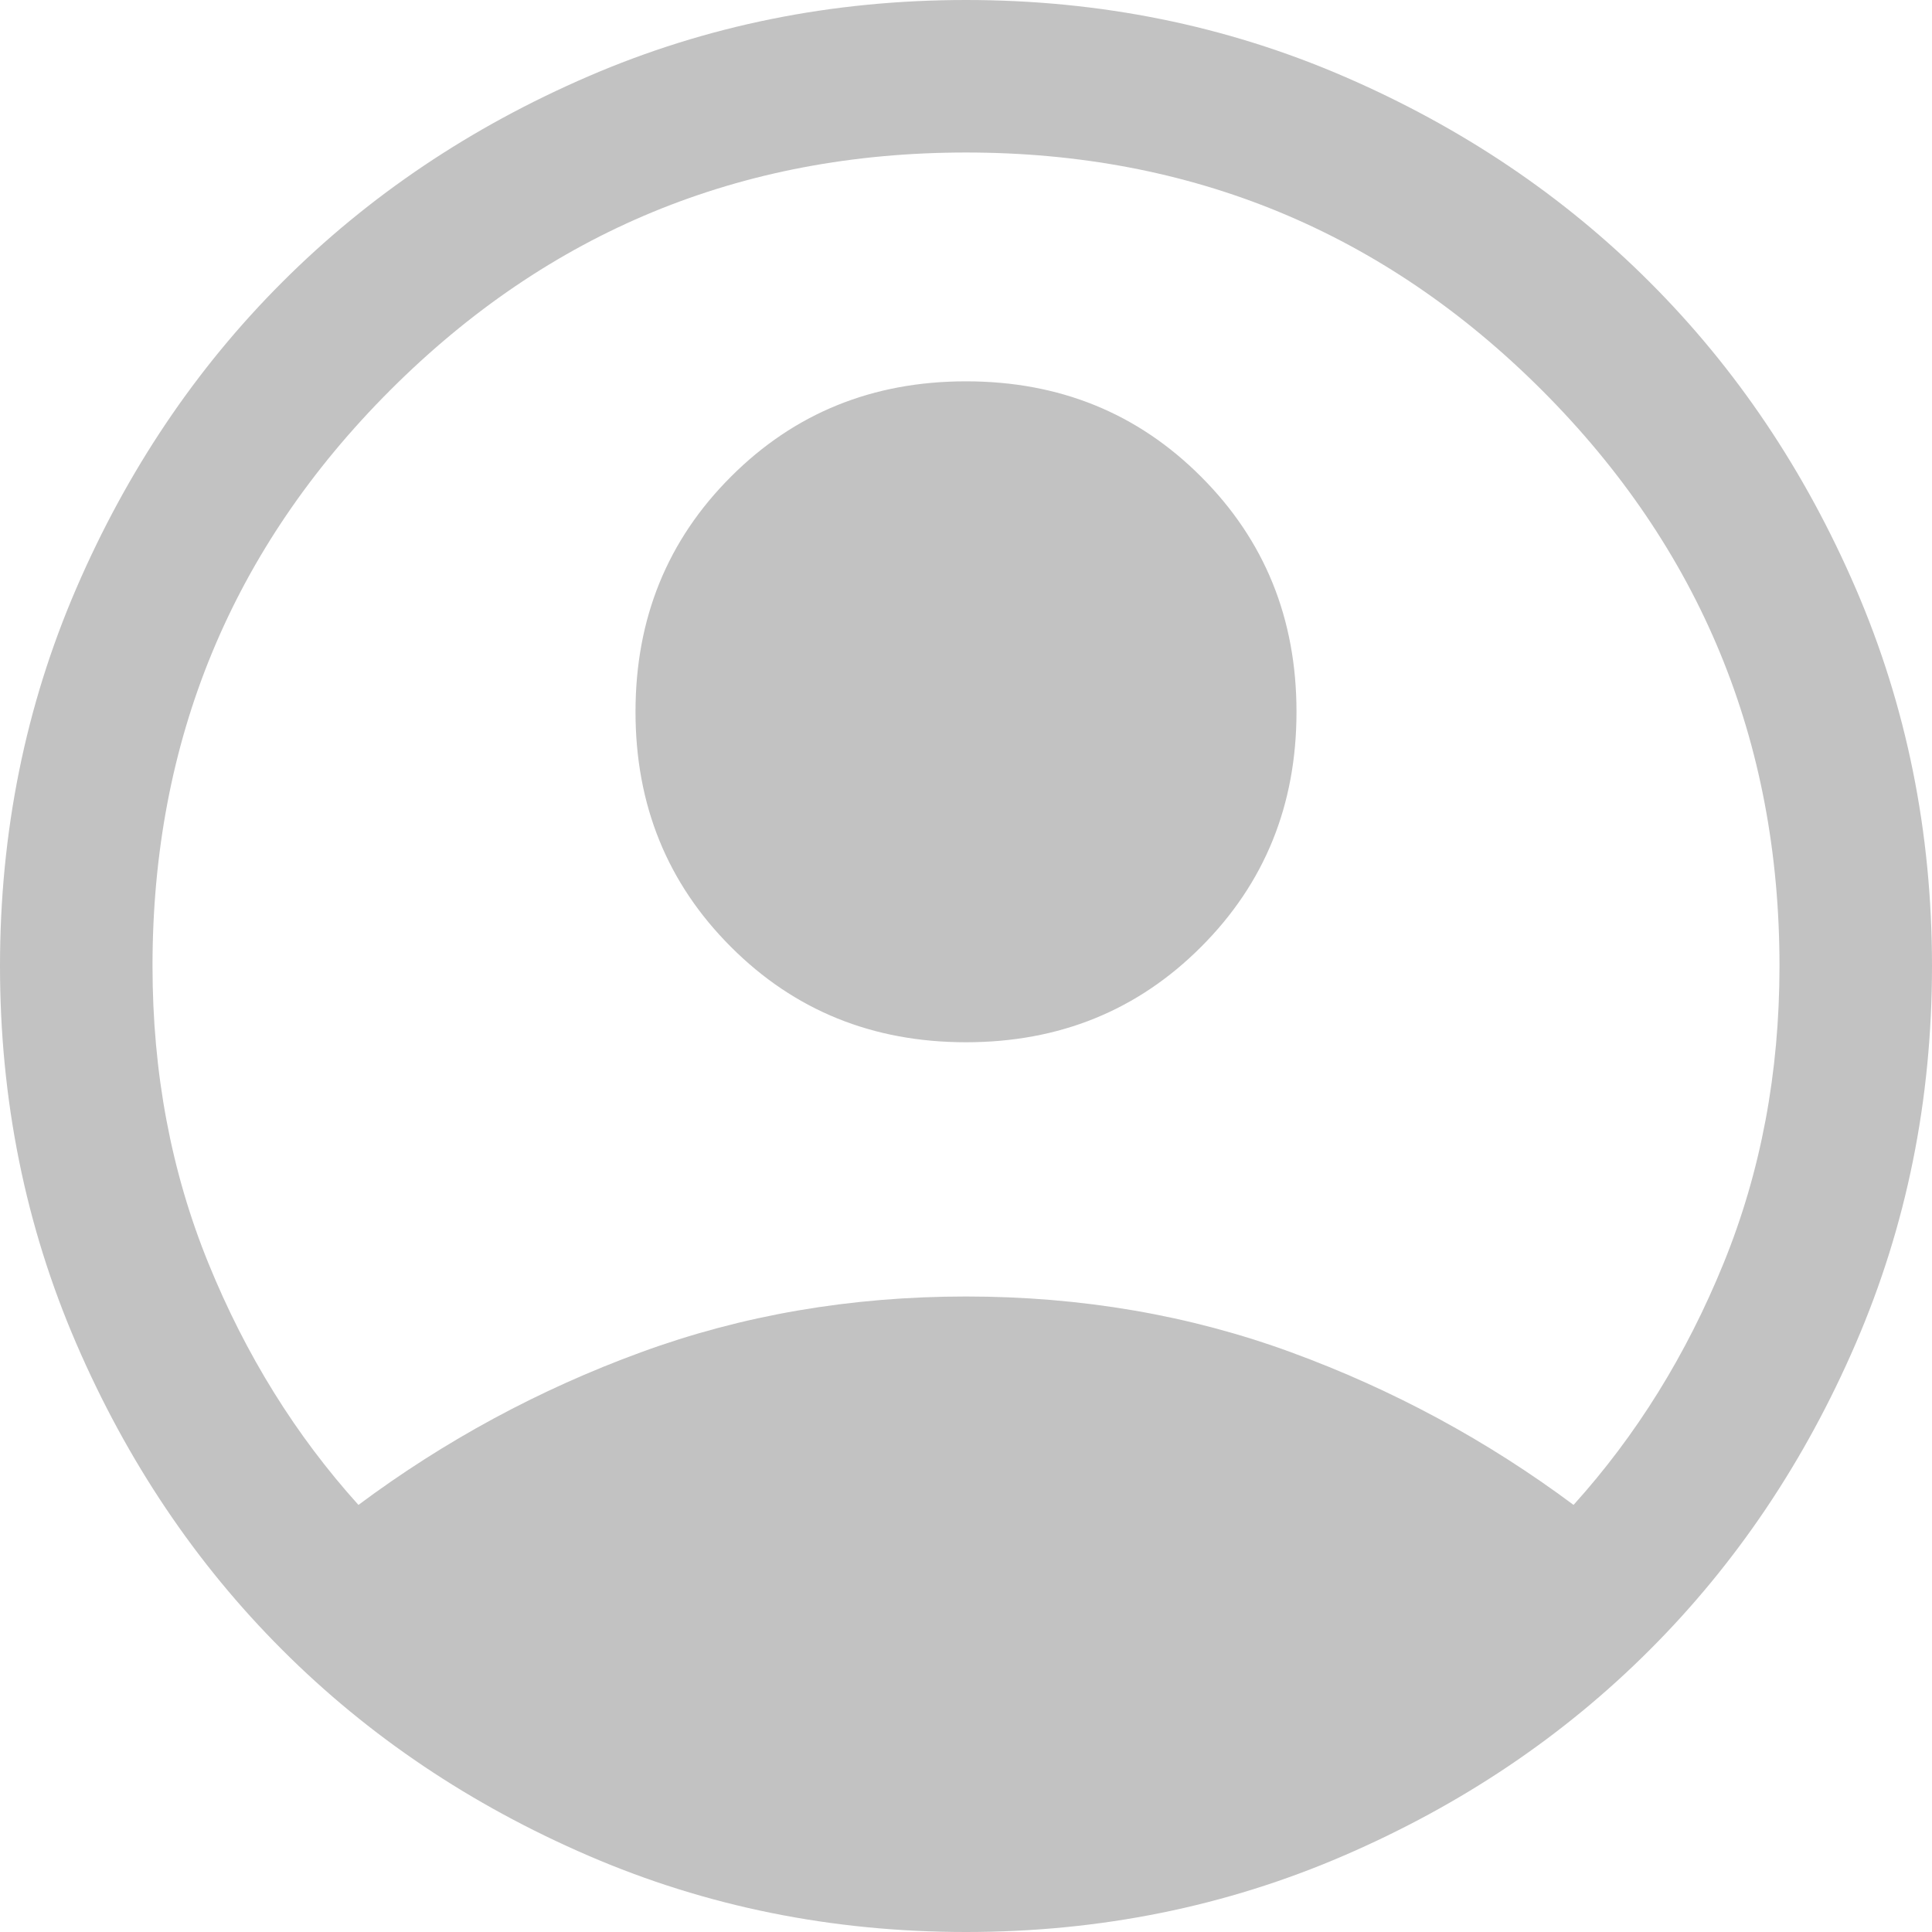 <svg width="32" height="32" viewBox="0 0 32 32" fill="none" xmlns="http://www.w3.org/2000/svg">
<path d="M5.937 24.926C7.368 23.86 8.926 23.017 10.611 22.4C12.295 21.782 14.091 21.474 16 21.474C17.909 21.474 19.705 21.782 21.39 22.4C23.074 23.017 24.632 23.86 26.063 24.926C27.102 23.775 27.93 22.442 28.547 20.926C29.165 19.41 29.474 17.768 29.474 16C29.474 12.267 28.162 9.087 25.538 6.462C22.913 3.838 19.733 2.526 16 2.526C12.267 2.526 9.088 3.838 6.464 6.462C3.839 9.087 2.526 12.267 2.526 16C2.526 17.768 2.835 19.41 3.453 20.926C4.07 22.442 4.898 23.775 5.937 24.926ZM16 17.263C14.456 17.263 13.158 16.737 12.106 15.683C11.053 14.631 10.526 13.333 10.526 11.79C10.526 10.246 11.053 8.948 12.106 7.896C13.158 6.842 14.456 6.316 16 6.316C17.544 6.316 18.842 6.842 19.894 7.896C20.947 8.948 21.474 10.246 21.474 11.79C21.474 13.333 20.947 14.631 19.894 15.683C18.842 16.737 17.544 17.263 16 17.263ZM16 32C13.783 32 11.698 31.579 9.748 30.737C7.797 29.895 6.105 28.758 4.674 27.326C3.242 25.895 2.105 24.203 1.263 22.252C0.421 20.302 0 18.218 0 16C0 13.783 0.421 11.698 1.263 9.747C2.105 7.796 3.242 6.105 4.674 4.674C6.105 3.242 7.797 2.105 9.748 1.263C11.698 0.421 13.783 0 16 0C18.218 0 20.302 0.421 22.253 1.263C24.204 2.105 25.895 3.242 27.326 4.674C28.758 6.105 29.895 7.796 30.737 9.747C31.579 11.698 32 13.783 32 16C32 18.218 31.579 20.302 30.737 22.252C29.895 24.203 28.758 25.895 27.326 27.326C25.895 28.758 24.204 29.895 22.253 30.737C20.302 31.579 18.218 32 16 32Z" fill="black" fill-opacity="0.24"/>
</svg>
